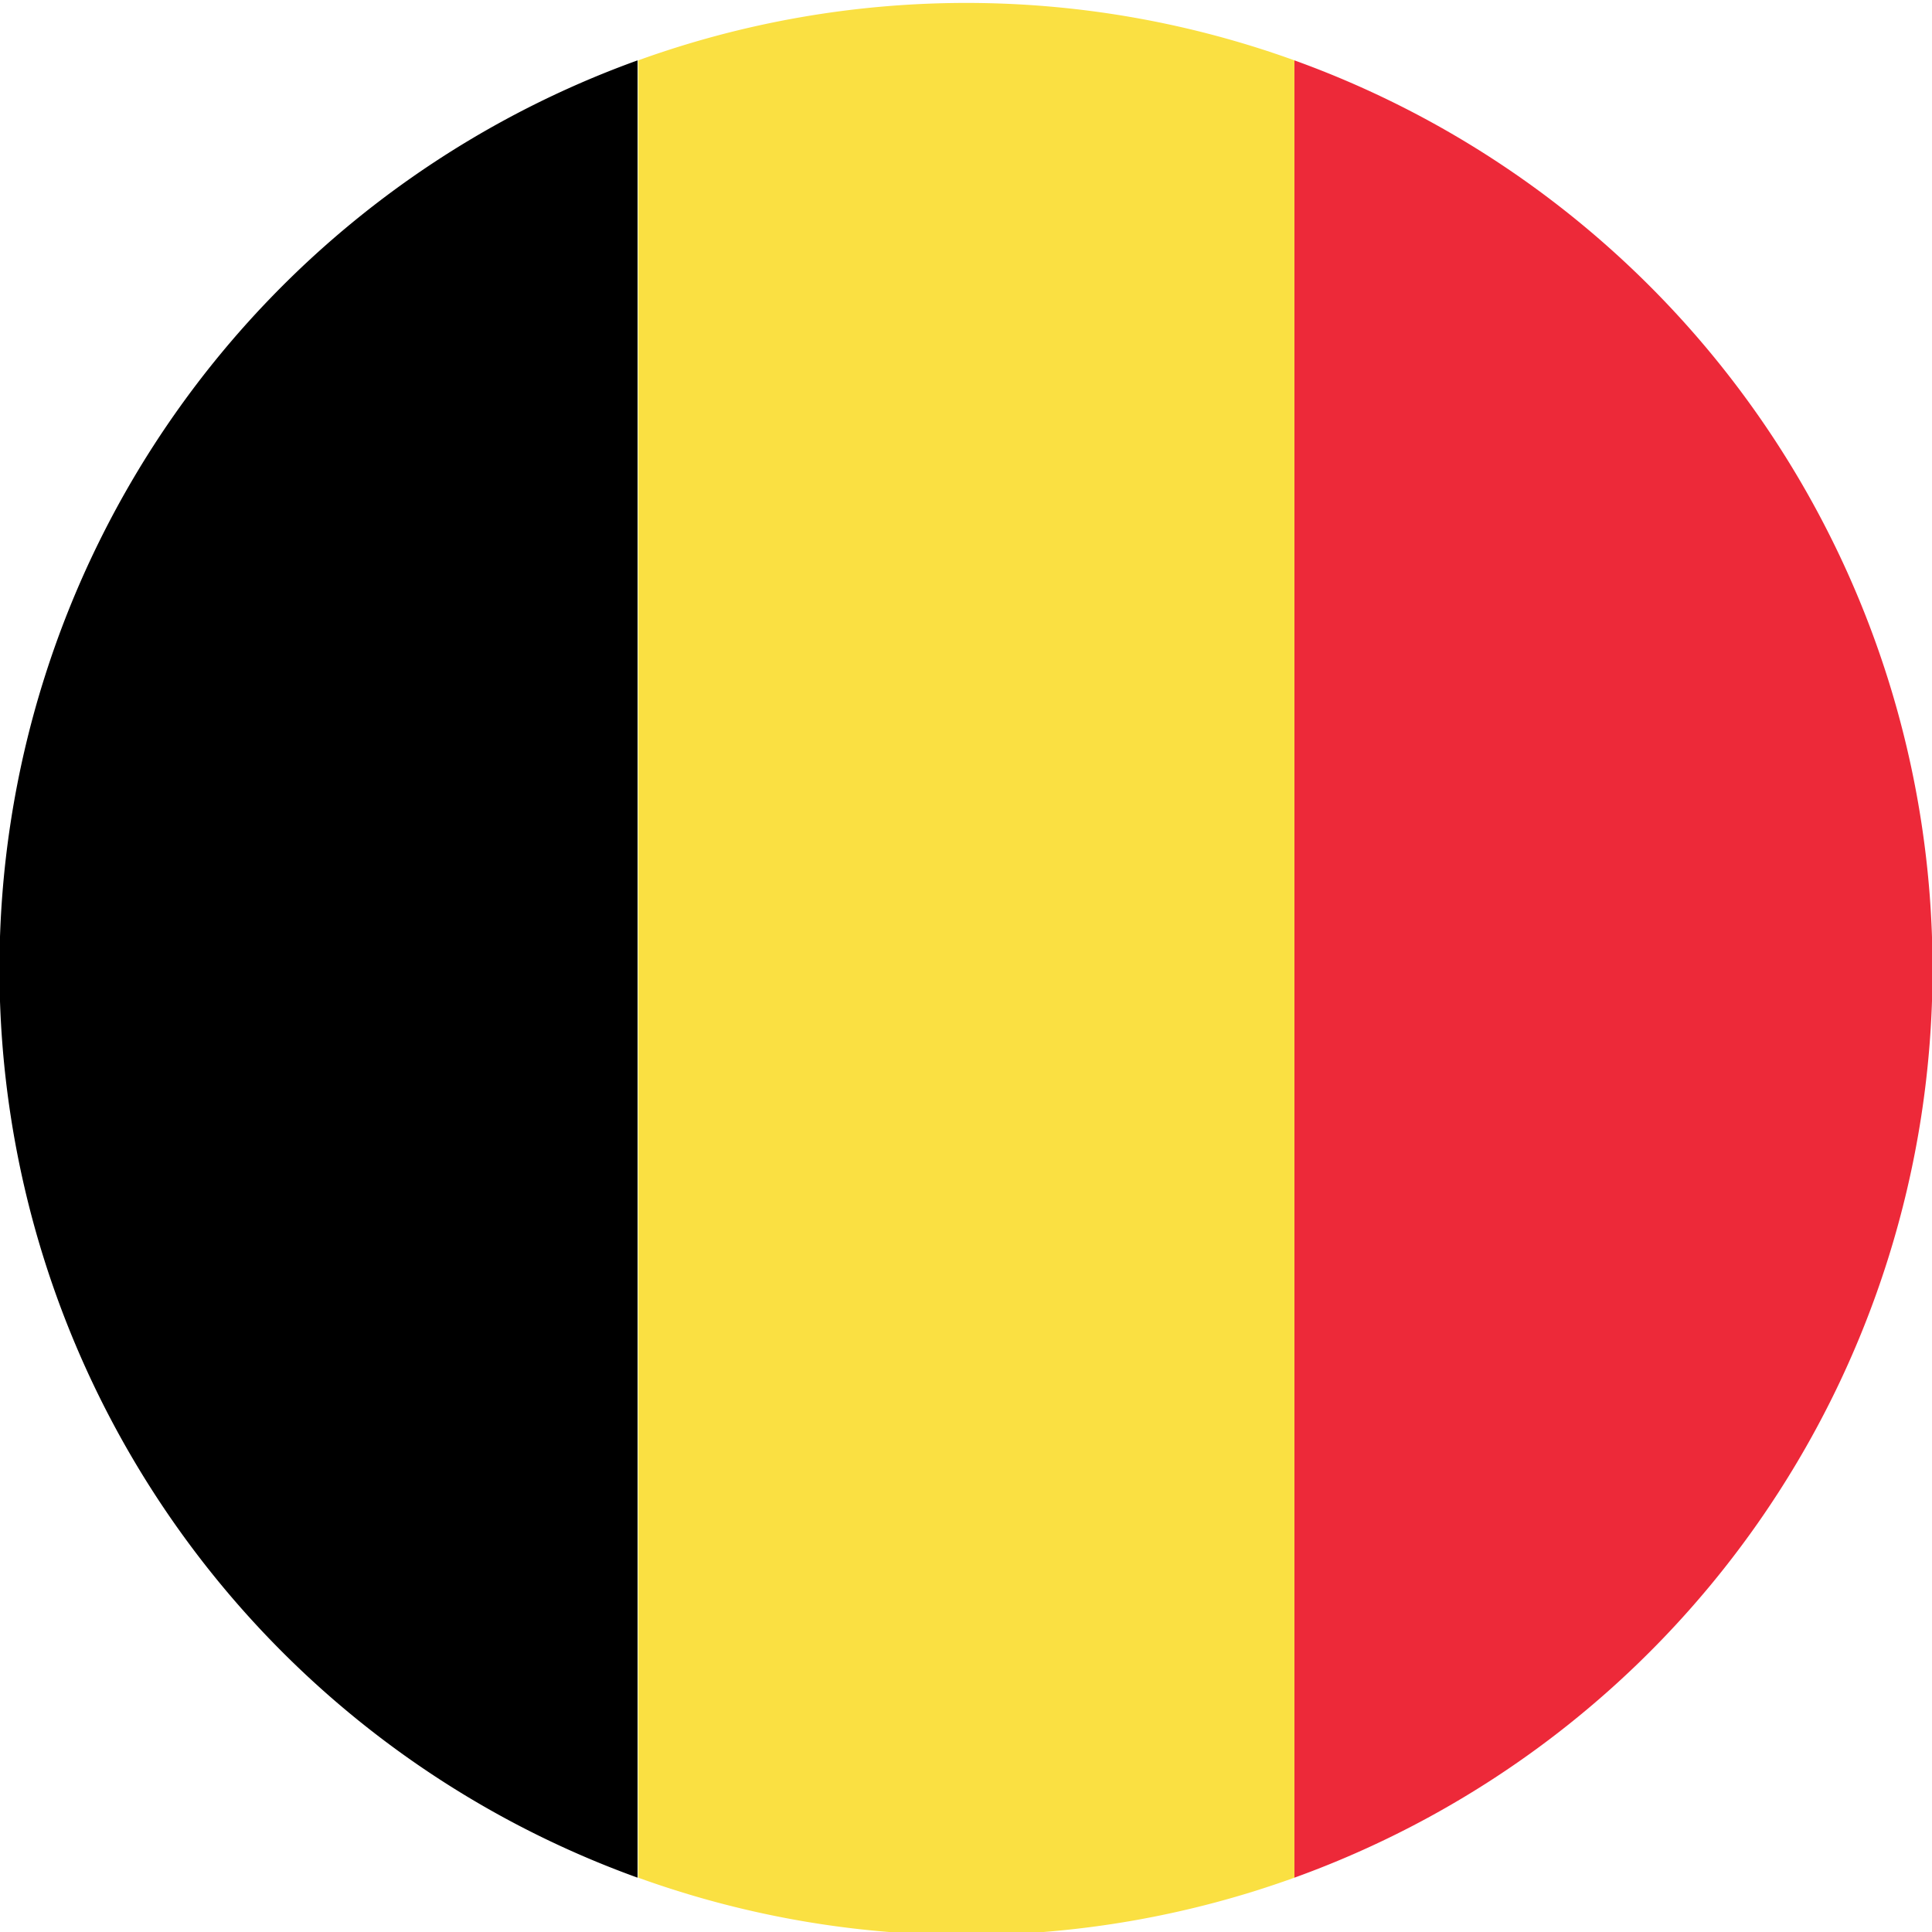 <svg id="Layer_1" data-name="Layer 1" xmlns="http://www.w3.org/2000/svg" viewBox="0 0 32 32"><defs><style>.cls-1{fill:#fae042;}.cls-1,.cls-2,.cls-3{fill-rule:evenodd;}.cls-3{fill:#ed2939;}</style></defs><title>Belgium</title><g id="_Group_" data-name="&lt;Group&gt;"><path id="_Path_" data-name="&lt;Path&gt;" class="cls-1" d="M10.57,31.05V1A16,16,0,0,1,21.44,1v30.1a16,16,0,0,1-10.87,0Z"/><path id="_Path_2" data-name="&lt;Path&gt;" class="cls-2" d="M10.56,1v30.1a16,16,0,0,1,0-30.1Z"/><path id="_Path_3" data-name="&lt;Path&gt;" class="cls-3" d="M21.44,31.05V1a16,16,0,0,1,0,30.1Z"/></g></svg>